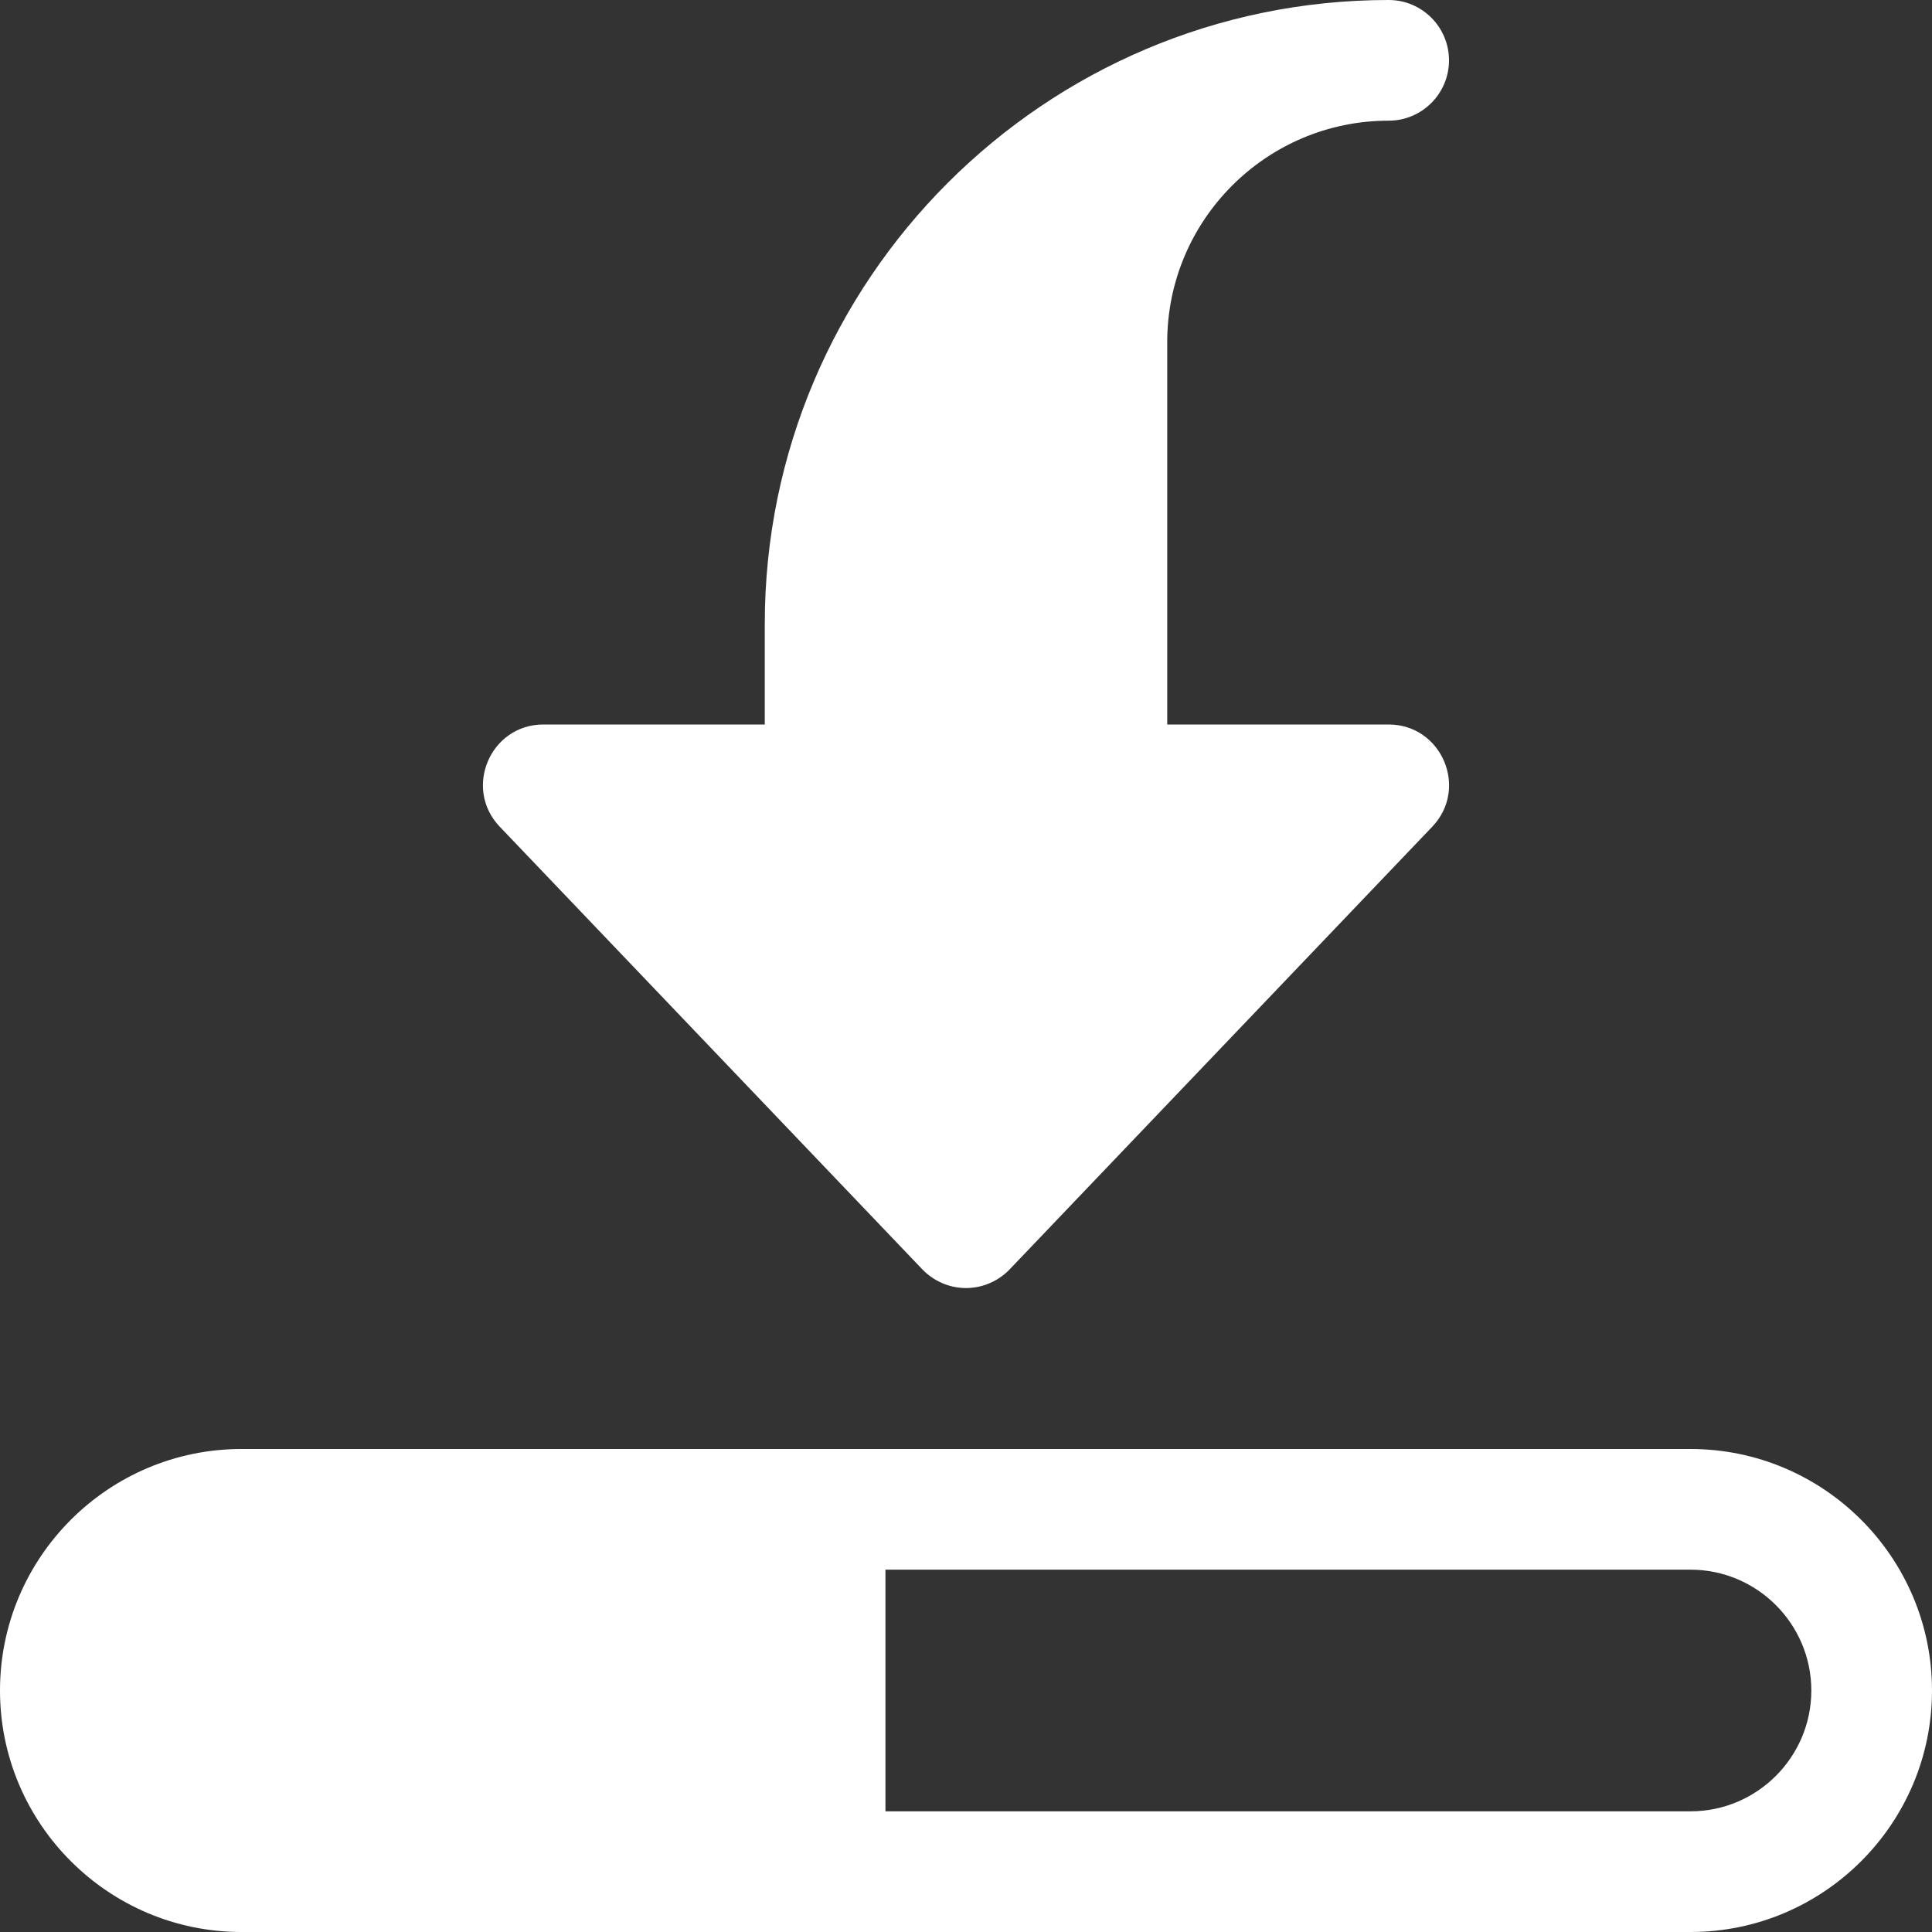 <svg width="13" height="13" viewBox="0 0 13 13" fill="none" xmlns="http://www.w3.org/2000/svg">
<rect x="0" y="0" width="13" height="13" fill="#333333" stroke="none"/>
<g clip-path="url(#clip0)">
<path d="M6.5 8.667C6.389 8.667 6.283 8.621 6.206 8.541L3.362 5.562C3.116 5.303 3.3 4.875 3.656 4.875H5.146V4.198C5.146 1.883 7.029 0 9.344 0C9.568 0 9.75 0.182 9.75 0.406C9.75 0.63 9.568 0.812 9.344 0.812C8.522 0.812 7.854 1.48 7.854 2.302V4.875H9.344C9.7 4.875 9.884 5.303 9.638 5.562L6.794 8.541C6.717 8.621 6.611 8.667 6.5 8.667Z" fill="white"/>
<path d="M11.375 9.75H1.625C0.729 9.75 0 10.479 0 11.375C0 12.271 0.729 13 1.625 13H11.375C12.271 13 13 12.271 13 11.375C13 10.479 12.271 9.75 11.375 9.75ZM11.375 12.188H5.958V10.562H11.375C11.823 10.562 12.188 10.927 12.188 11.375C12.188 11.823 11.823 12.188 11.375 12.188Z" fill="white"/>
</g>
<defs>
<clipPath id="clip0">
<rect width="13" height="13" fill="white"/>
</clipPath>
</defs>
</svg>
